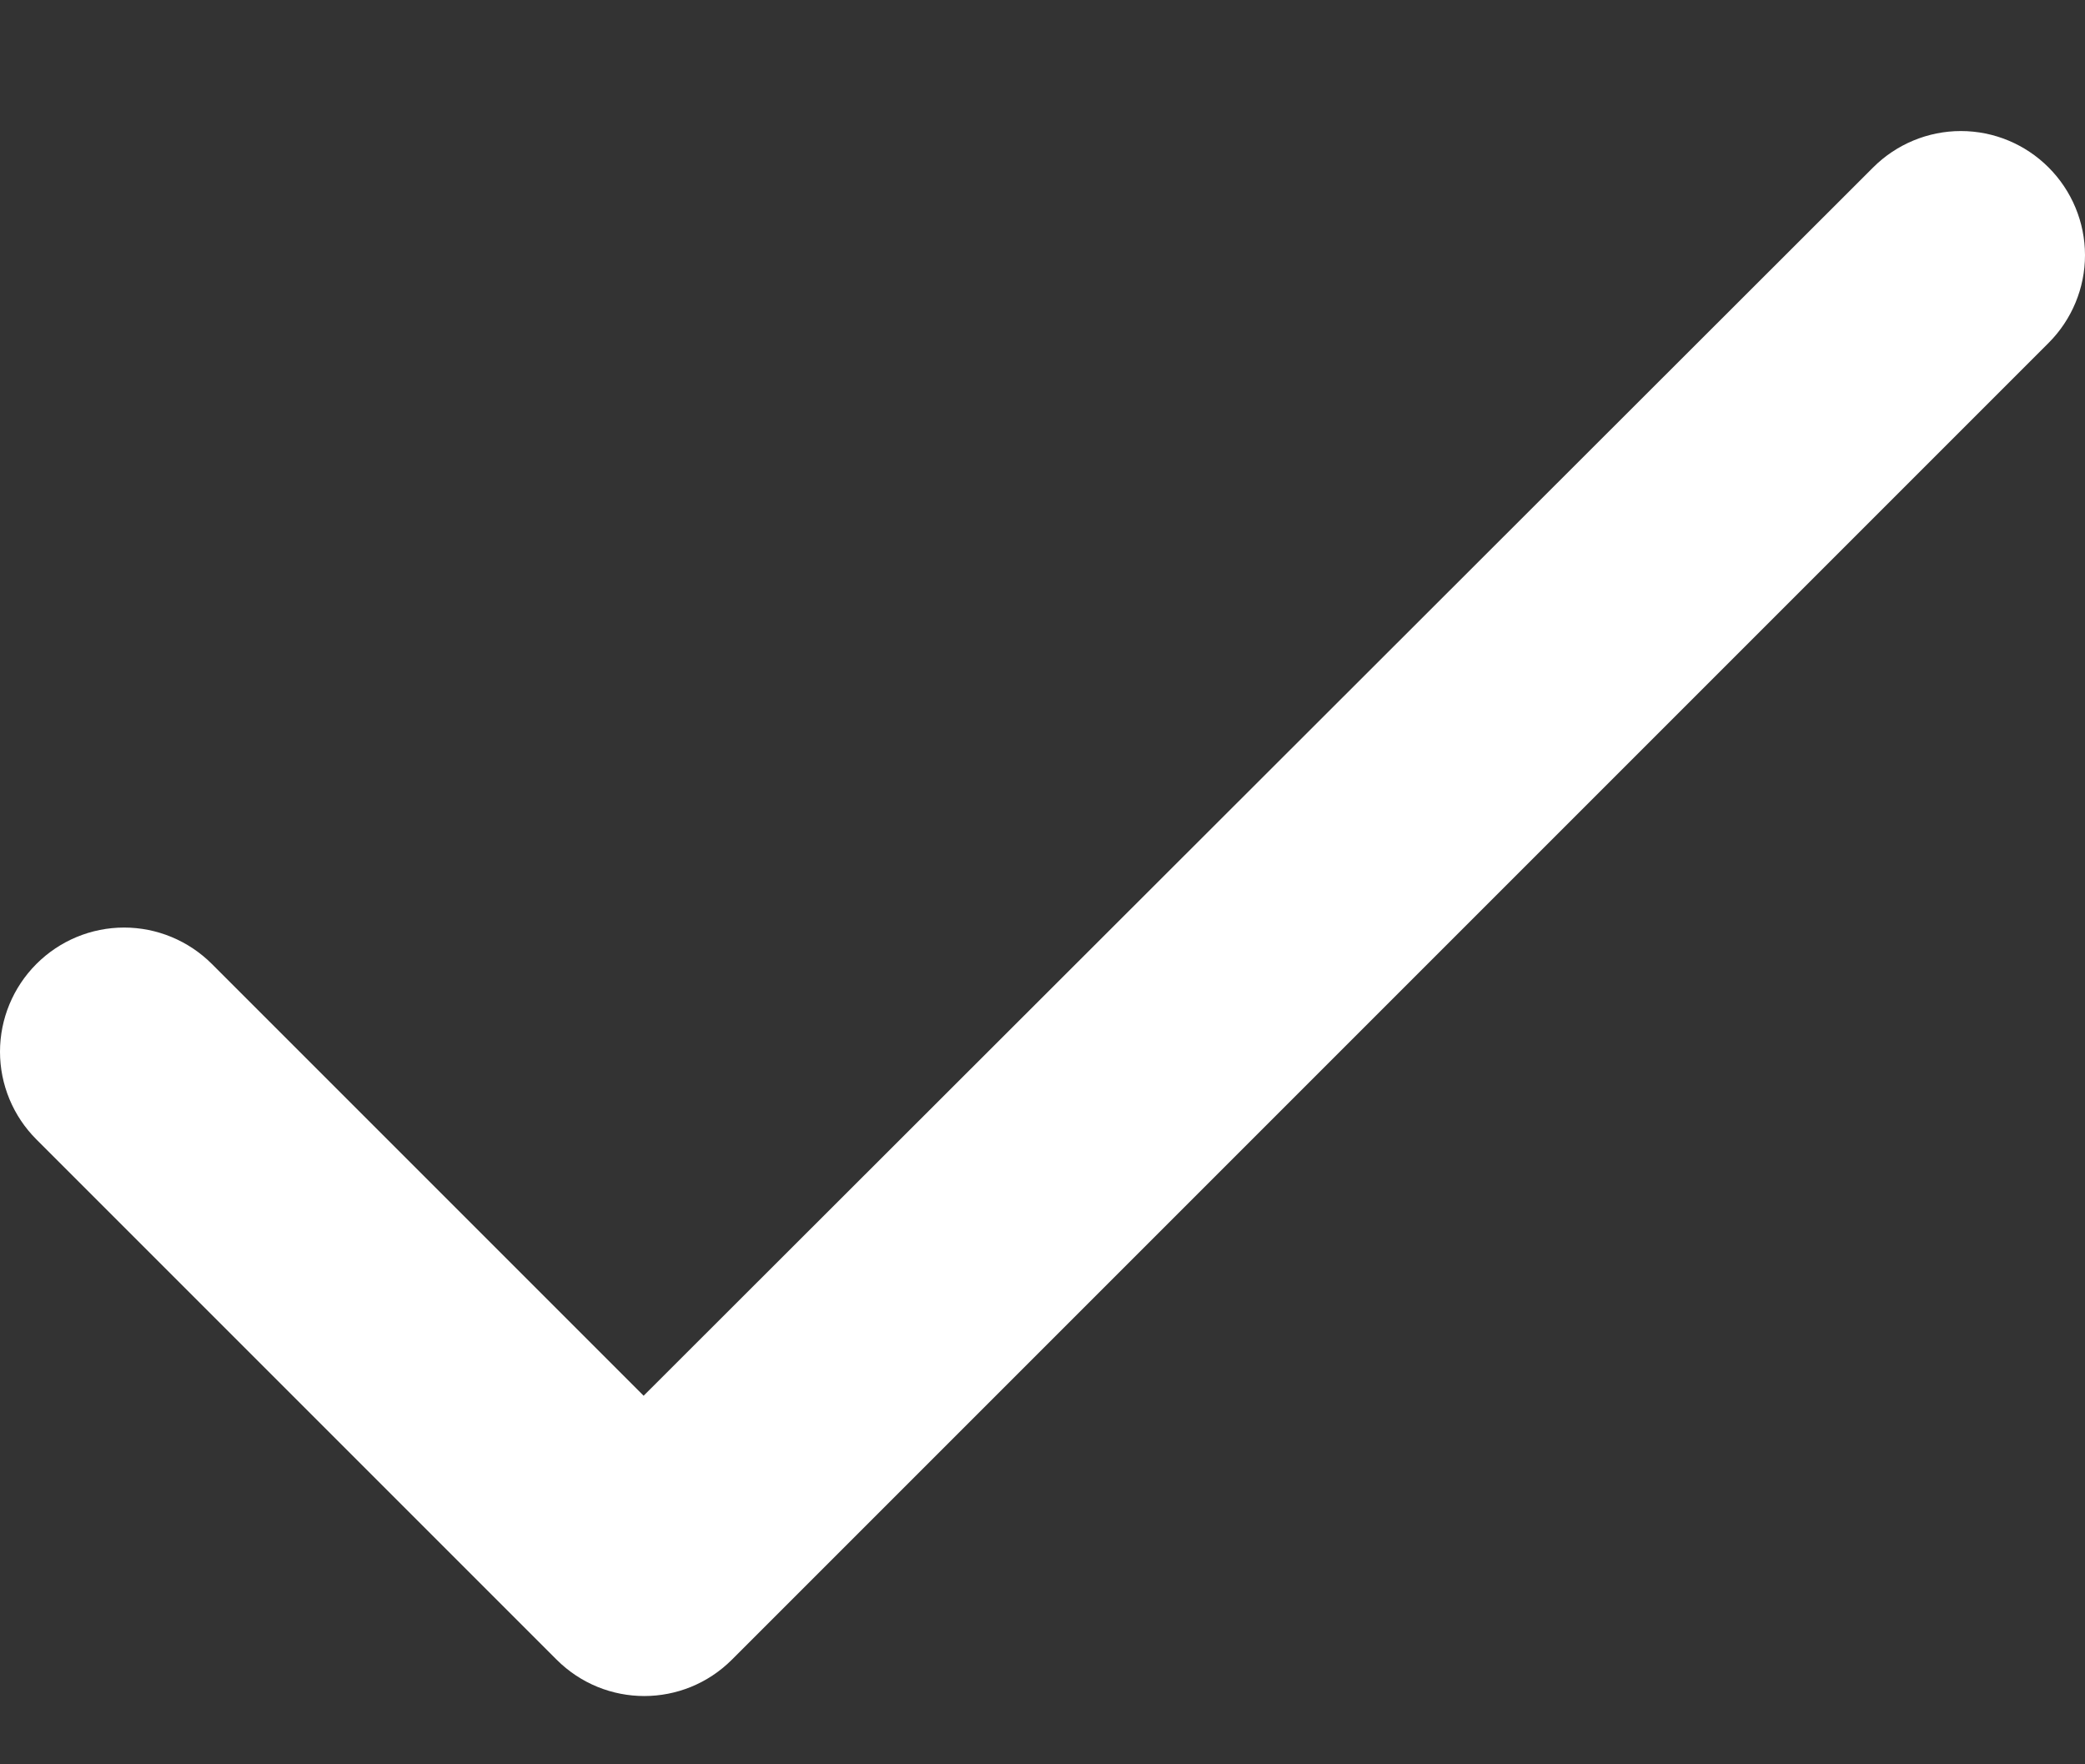 <svg width="13" height="11" viewBox="0 0 13 11" fill="none" xmlns="http://www.w3.org/2000/svg">
<rect x="0" y="0" width="13" height="11" fill="#333333" stroke="none"/>
<path d="M4.013 8.702L1.321 6.01C1.176 5.865 0.979 5.783 0.774 5.783C0.568 5.783 0.372 5.865 0.227 6.01C0.082 6.155 0 6.352 0 6.557C0 6.659 0.02 6.759 0.059 6.853C0.098 6.947 0.155 7.032 0.227 7.104L3.47 10.347C3.773 10.65 4.261 10.65 4.564 10.347L12.773 2.138C12.918 1.993 13 1.796 13 1.591C13 1.386 12.918 1.189 12.773 1.044C12.628 0.899 12.432 0.817 12.226 0.817C12.021 0.817 11.824 0.899 11.679 1.044L4.013 8.702Z" fill="white"/>
</svg>
